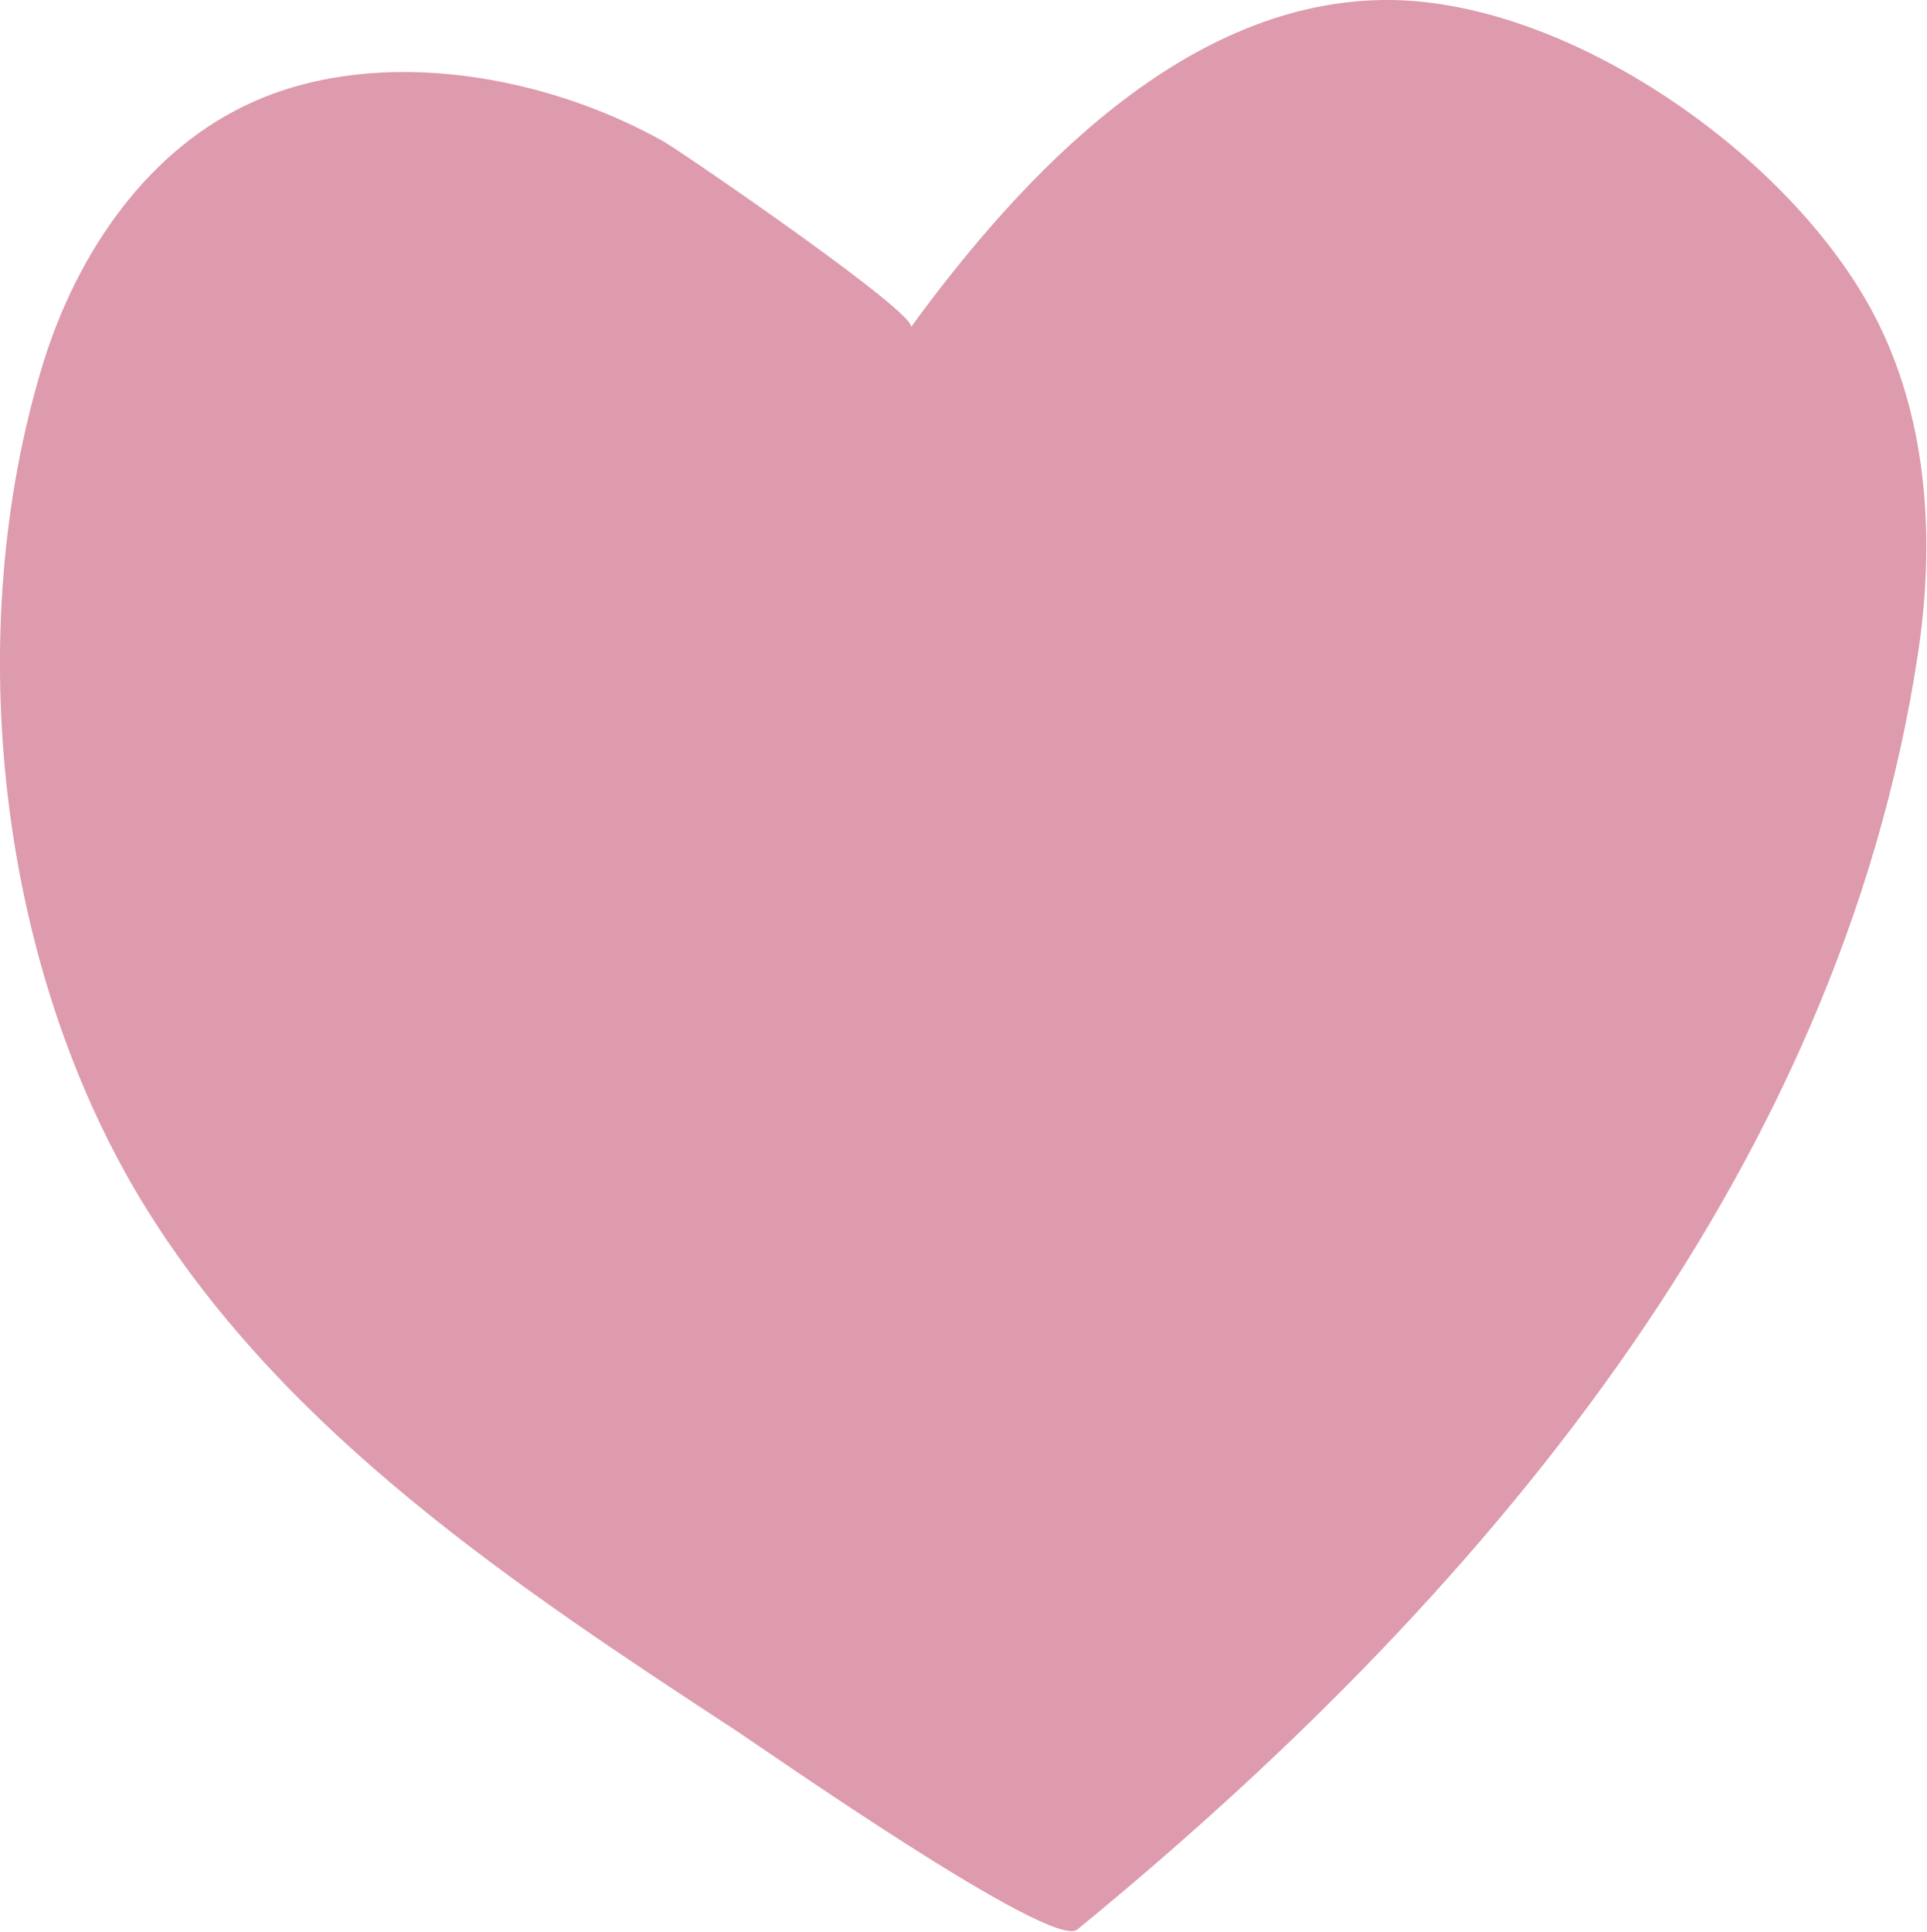 <?xml version="1.0" encoding="utf-8"?>
<!-- Generator: Adobe Illustrator 23.0.1, SVG Export Plug-In . SVG Version: 6.00 Build 0)  -->
<svg version="1.1" id="Layer_1" xmlns="http://www.w3.org/2000/svg" xmlns:xlink="http://www.w3.org/1999/xlink" x="0px" y="0px"
	 viewBox="0 0 173.7 174.1" style="enable-background:new 0 0 173.7 174.1;" xml:space="preserve">
<style type="text/css">
	.st0{opacity:0.6;fill:#C75876;}
</style>
<title>un_intro_heart</title>
<path class="st0" d="M82.1,29.5C92.1,15.8,107-0.2,125.4,0c16.6,0.2,36.9,14.7,44,29.3c4.4,9,5,19.6,3.5,29.5
	c-7.1,47.4-40,85.8-75.8,115.1c-2.3,1.9-28.4-16.4-30.7-17.9c-19.7-12.9-40.4-26.6-53.1-46.9c-13.5-21.6-16.9-52-9.4-76.4
	c3.1-10,9.5-19.4,19.1-23.6c11.4-5,26.3-2.3,36.9,3.7C62.2,14.2,82.9,28.4,82.1,29.5z"/>
</svg>
